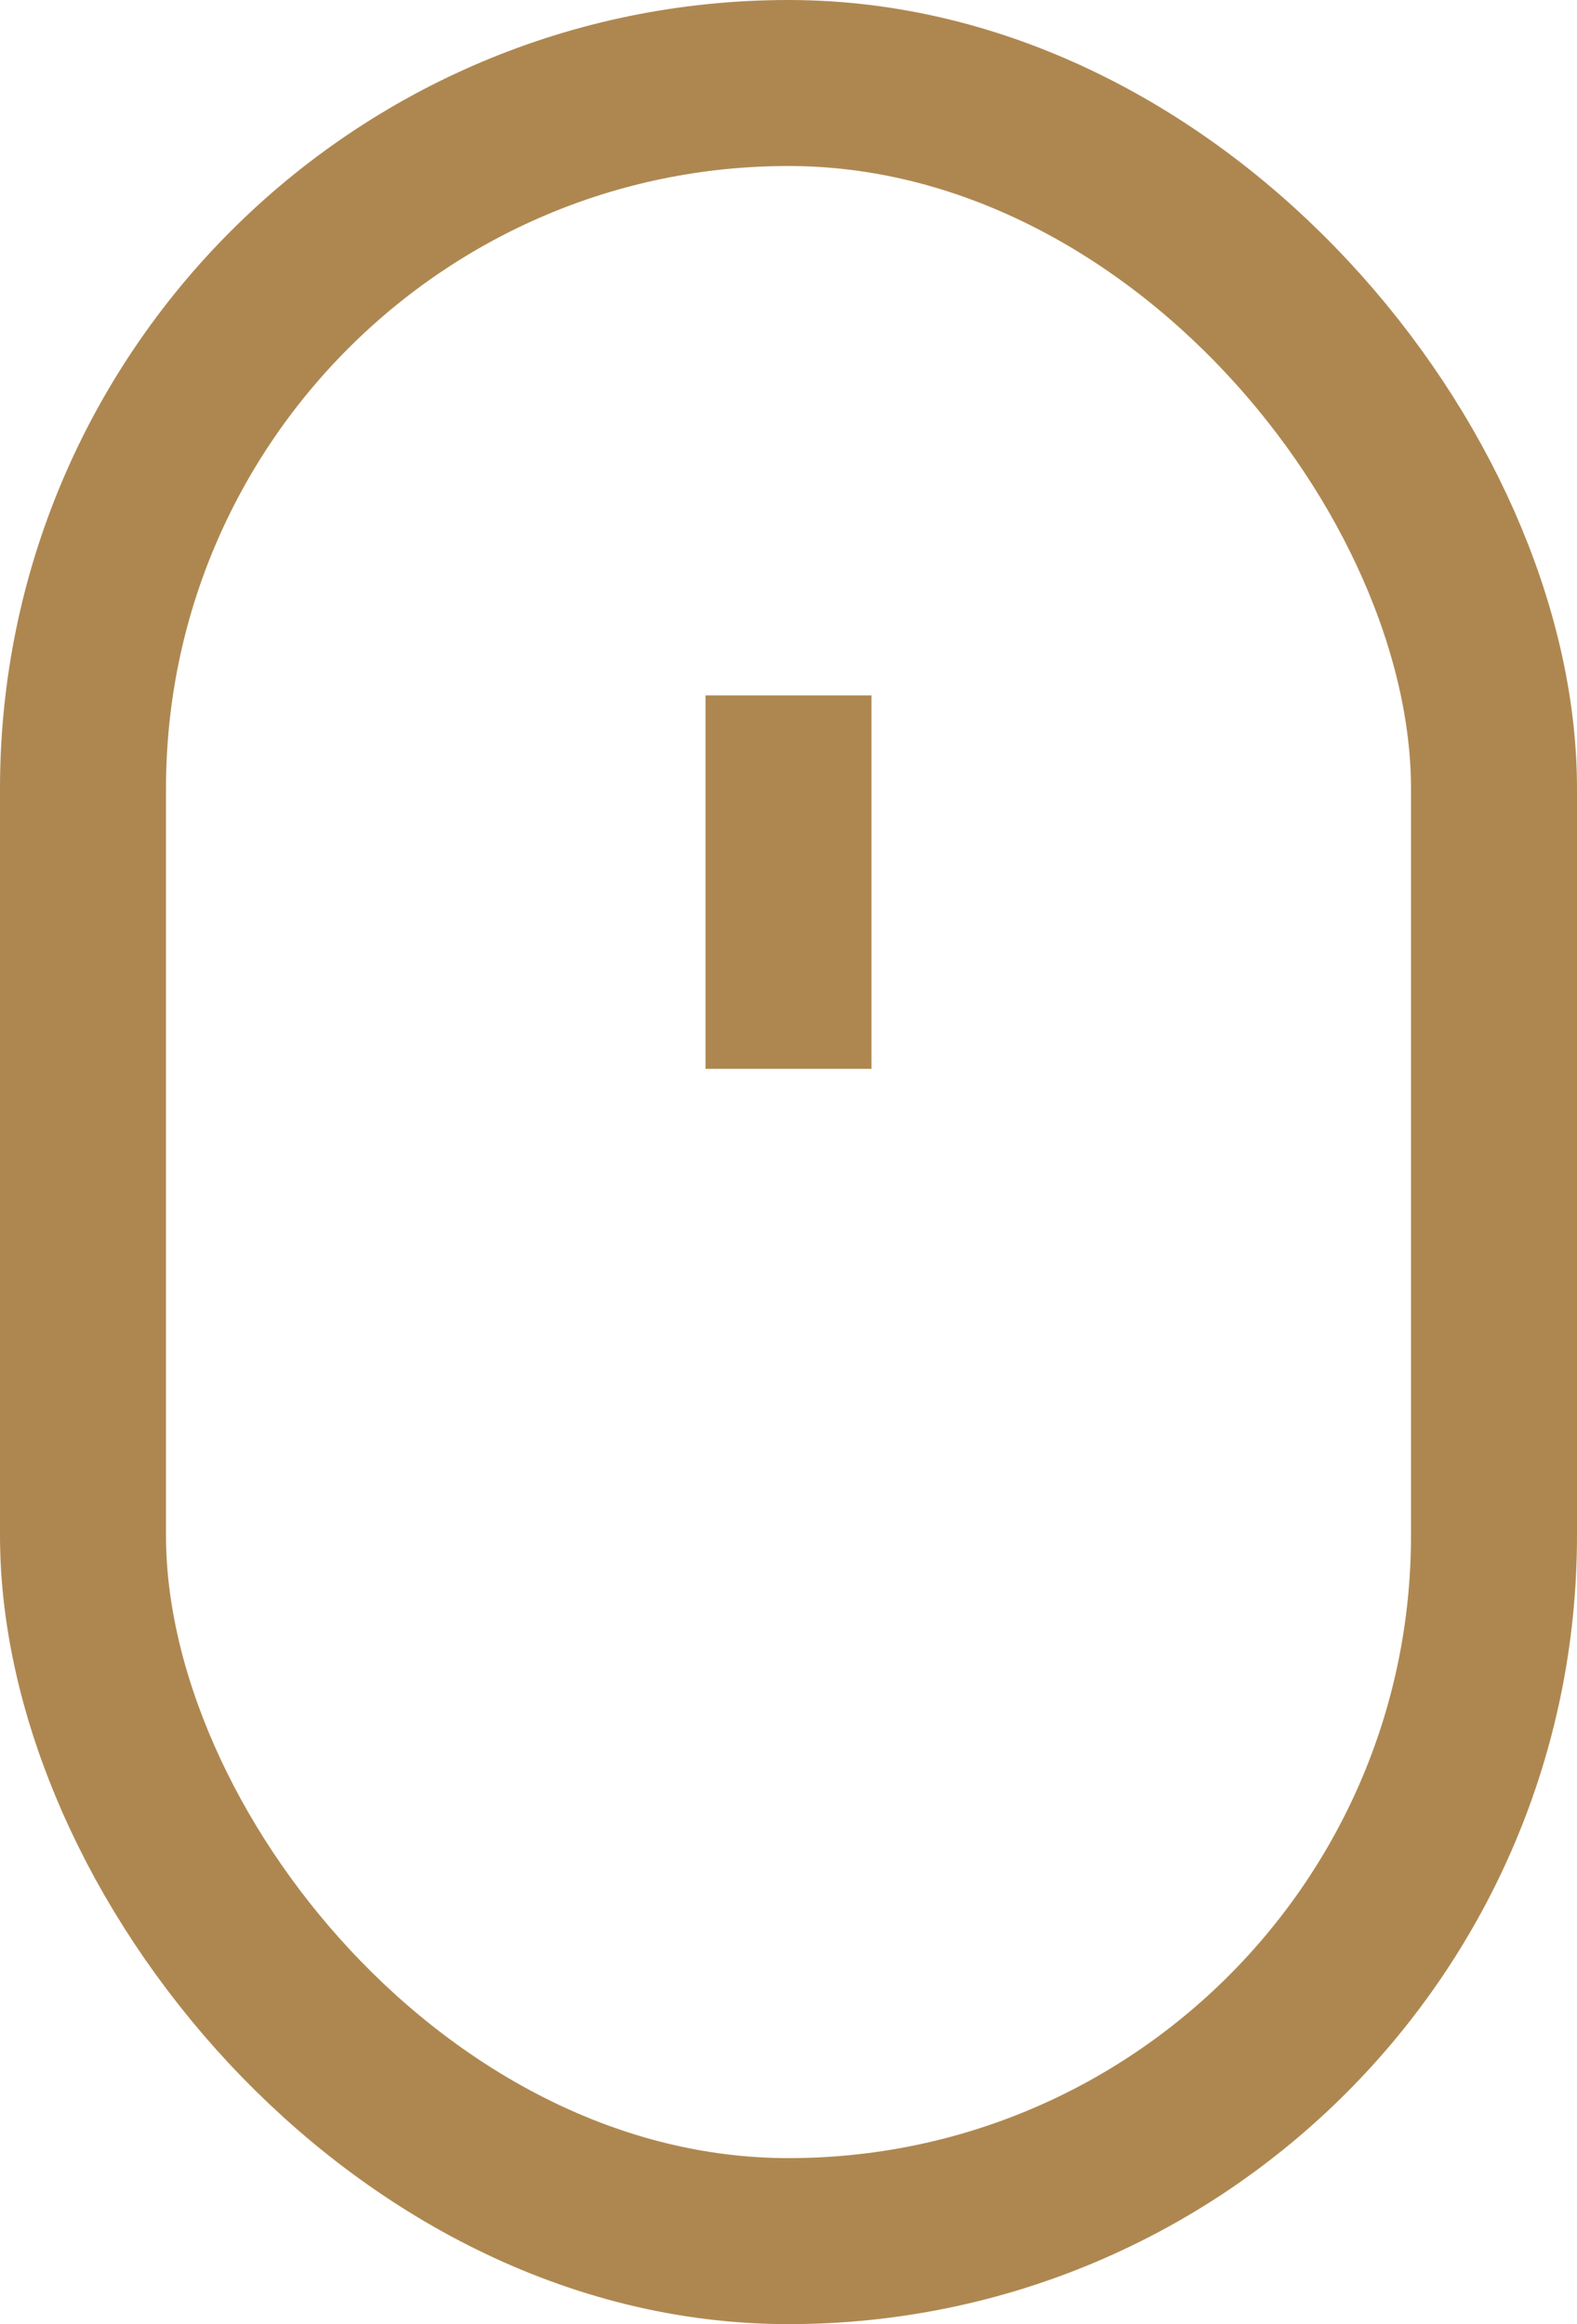 <?xml version="1.0" encoding="UTF-8" standalone="no"?>
<svg width="19px" height="28px" viewBox="0 0 19 28" version="1.1" xmlns="http://www.w3.org/2000/svg" xmlns:xlink="http://www.w3.org/1999/xlink">
    <!-- Generator: Sketch 50.2 (55047) - http://www.bohemiancoding.com/sketch -->
    <title>Scroll-down</title>
    <desc>Created with Sketch.</desc>
    <defs></defs>
    <g id="Page-1" stroke="none" stroke-width="1" fill="none" fill-rule="evenodd">
        <g id="Krakowski-Kraft-Mockup" transform="translate(-711, -797)" stroke="#AE8750">
            <g id="Parallax">
                <g id="Scroll-down" transform="translate(712, 798)">
                    <g>
                        <rect id="Rectangle" stroke-width="2" x="0" y="0" width="17" height="26" rx="8.5"></rect>
                        <path d="M8.5,7.378 L8.5,11.877" id="Line" stroke-width="2"></path>
                    </g>
                </g>
            </g>
        </g>
    </g>
</svg>